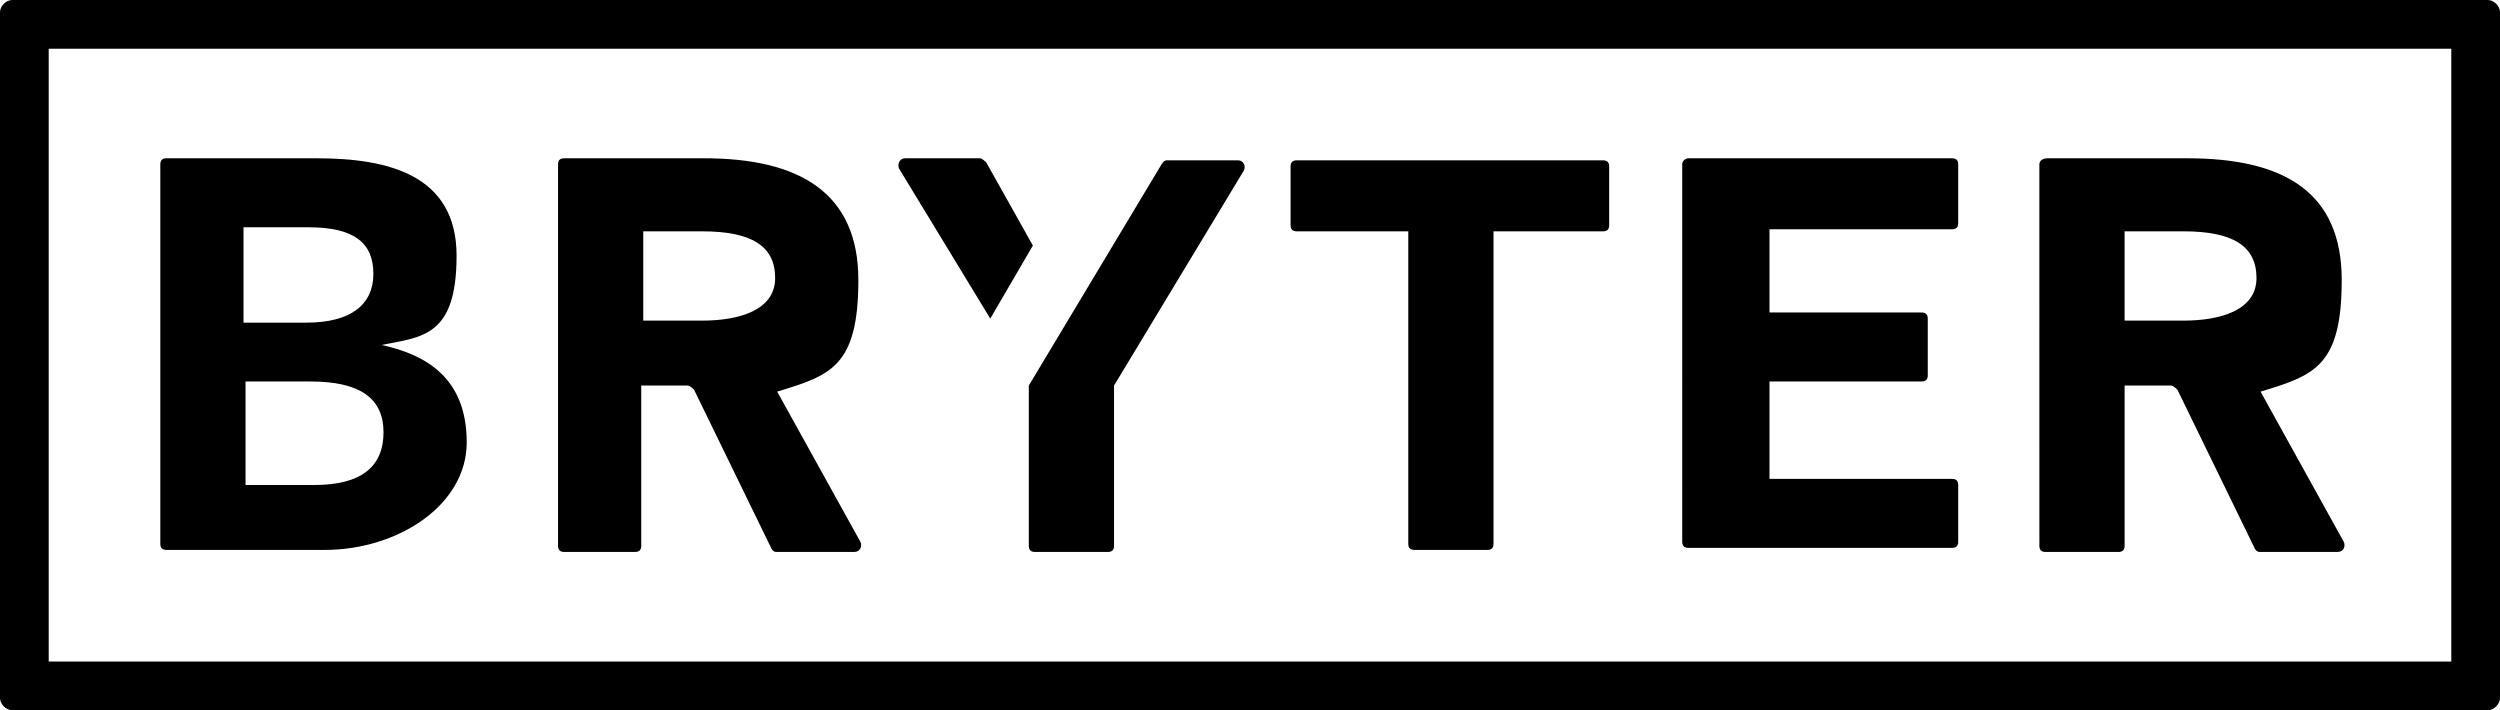 <?xml version="1.0" ?>
<svg xmlns="http://www.w3.org/2000/svg" data-name="Layer 1" viewBox="0 0 123.2 35">
	<defs>
		<style>
      .cls-1 {
        fill: #000;
        stroke-width: 0px;
      }
    </style>
	</defs>
	<path class="cls-1" d="M122.6,35H.6c-.3,0-.6-.3-.6-.6V.6c0-.3.3-.6.6-.6h122c.3,0,.6.3.6.6v33.8c0,.3-.3.6-.6.6ZM2.4,32.6h118.4V2.4H2.4s0,30.2,0,30.2Z"/>
	<path class="cls-1" d="M7.9,8.1c0-.2.1-.3.3-.3h7.4c3.5,0,6.9.8,6.9,4.8s-1.7,4-3.7,4.4h0c2.3.5,4.2,1.7,4.2,4.8s-3.4,5.3-7,5.3h-7.8c-.2,0-.3-.1-.3-.3,0,0,0-18.7,0-18.7ZM15.1,15.9c2.2,0,3.3-.9,3.3-2.4s-.9-2.3-3.2-2.3h-3.2v4.7h3.1ZM15.5,23.9c2.3,0,3.4-.9,3.4-2.6s-1.2-2.5-3.6-2.5h-3.2v5.1h3.4Z"/>
	<path class="cls-1" d="M27.5,8.1c0-.2.1-.3.3-.3h6.9c4.7,0,7.6,1.7,7.6,6s-1.4,4.7-4,5.5l4.1,7.4c.1.2,0,.5-.3.5h-3.8c-.1,0-.2,0-.3-.2l-3.8-7.8s-.2-.2-.3-.2h-2.3v7.9c0,.2-.1.3-.3.3h-3.5c-.2,0-.3-.1-.3-.3,0,0,0-18.8,0-18.8ZM34.6,15.8c1.8,0,3.6-.5,3.6-2.1s-1.2-2.3-3.6-2.3h-2.9v4.4h2.9Z"/>
	<path class="cls-1" d="M100.5,8.1c0-.2.2-.3.4-.3h6.9c4.8,0,7.6,1.7,7.6,6s-1.4,4.7-4,5.5l4.1,7.4c.1.2,0,.5-.3.5h-3.8c-.1,0-.2,0-.3-.2l-3.8-7.8s-.2-.2-.3-.2h-2.3v7.9c0,.2-.1.3-.3.3h-3.6c-.2,0-.3-.1-.3-.3V8.1h0ZM107.6,15.8c1.8,0,3.6-.5,3.6-2.1s-1.2-2.3-3.6-2.3h-2.9v4.4h2.9Z"/>
	<path class="cls-1" d="M69.3,11.4h-5.4c-.2,0-.3-.1-.3-.3v-2.9c0-.2.1-.3.3-.3h15.1c.2,0,.3.1.3.3v2.9c0,.2-.1.3-.3.3h-5.4v15.4c0,.2-.1.3-.3.3h-3.6c-.2,0-.3-.1-.3-.3v-15.4h-.1Z"/>
	<path class="cls-1" d="M83.2,7.8h13c.2,0,.3.1.3.3v2.9c0,.2-.1.3-.3.3h-9v4.1h7.5c.2,0,.3.1.3.3v2.8c0,.2-.1.3-.3.3h-7.5v4.8h9c.2,0,.3.1.3.3v2.8c0,.2-.1.3-.3.3h-13c-.2,0-.3-.1-.3-.3V8.1c0-.2.2-.3.3-.3Z"/>
	<path class="cls-1" d="M50.9,12.1l-2.3-4.1s-.2-.2-.3-.2h-3.7c-.2,0-.4.2-.3.5l4.5,7.4,2.1-3.6h0Z"/>
	<path class="cls-1" d="M57.3,8l-6.6,11v7.9c0,.2.1.3.3.3h3.6c.2,0,.3-.1.3-.3v-7.9l6.4-10.6c.1-.2,0-.5-.3-.5h-3.5s-.2,0-.2.2v-.1Z"/>
</svg>